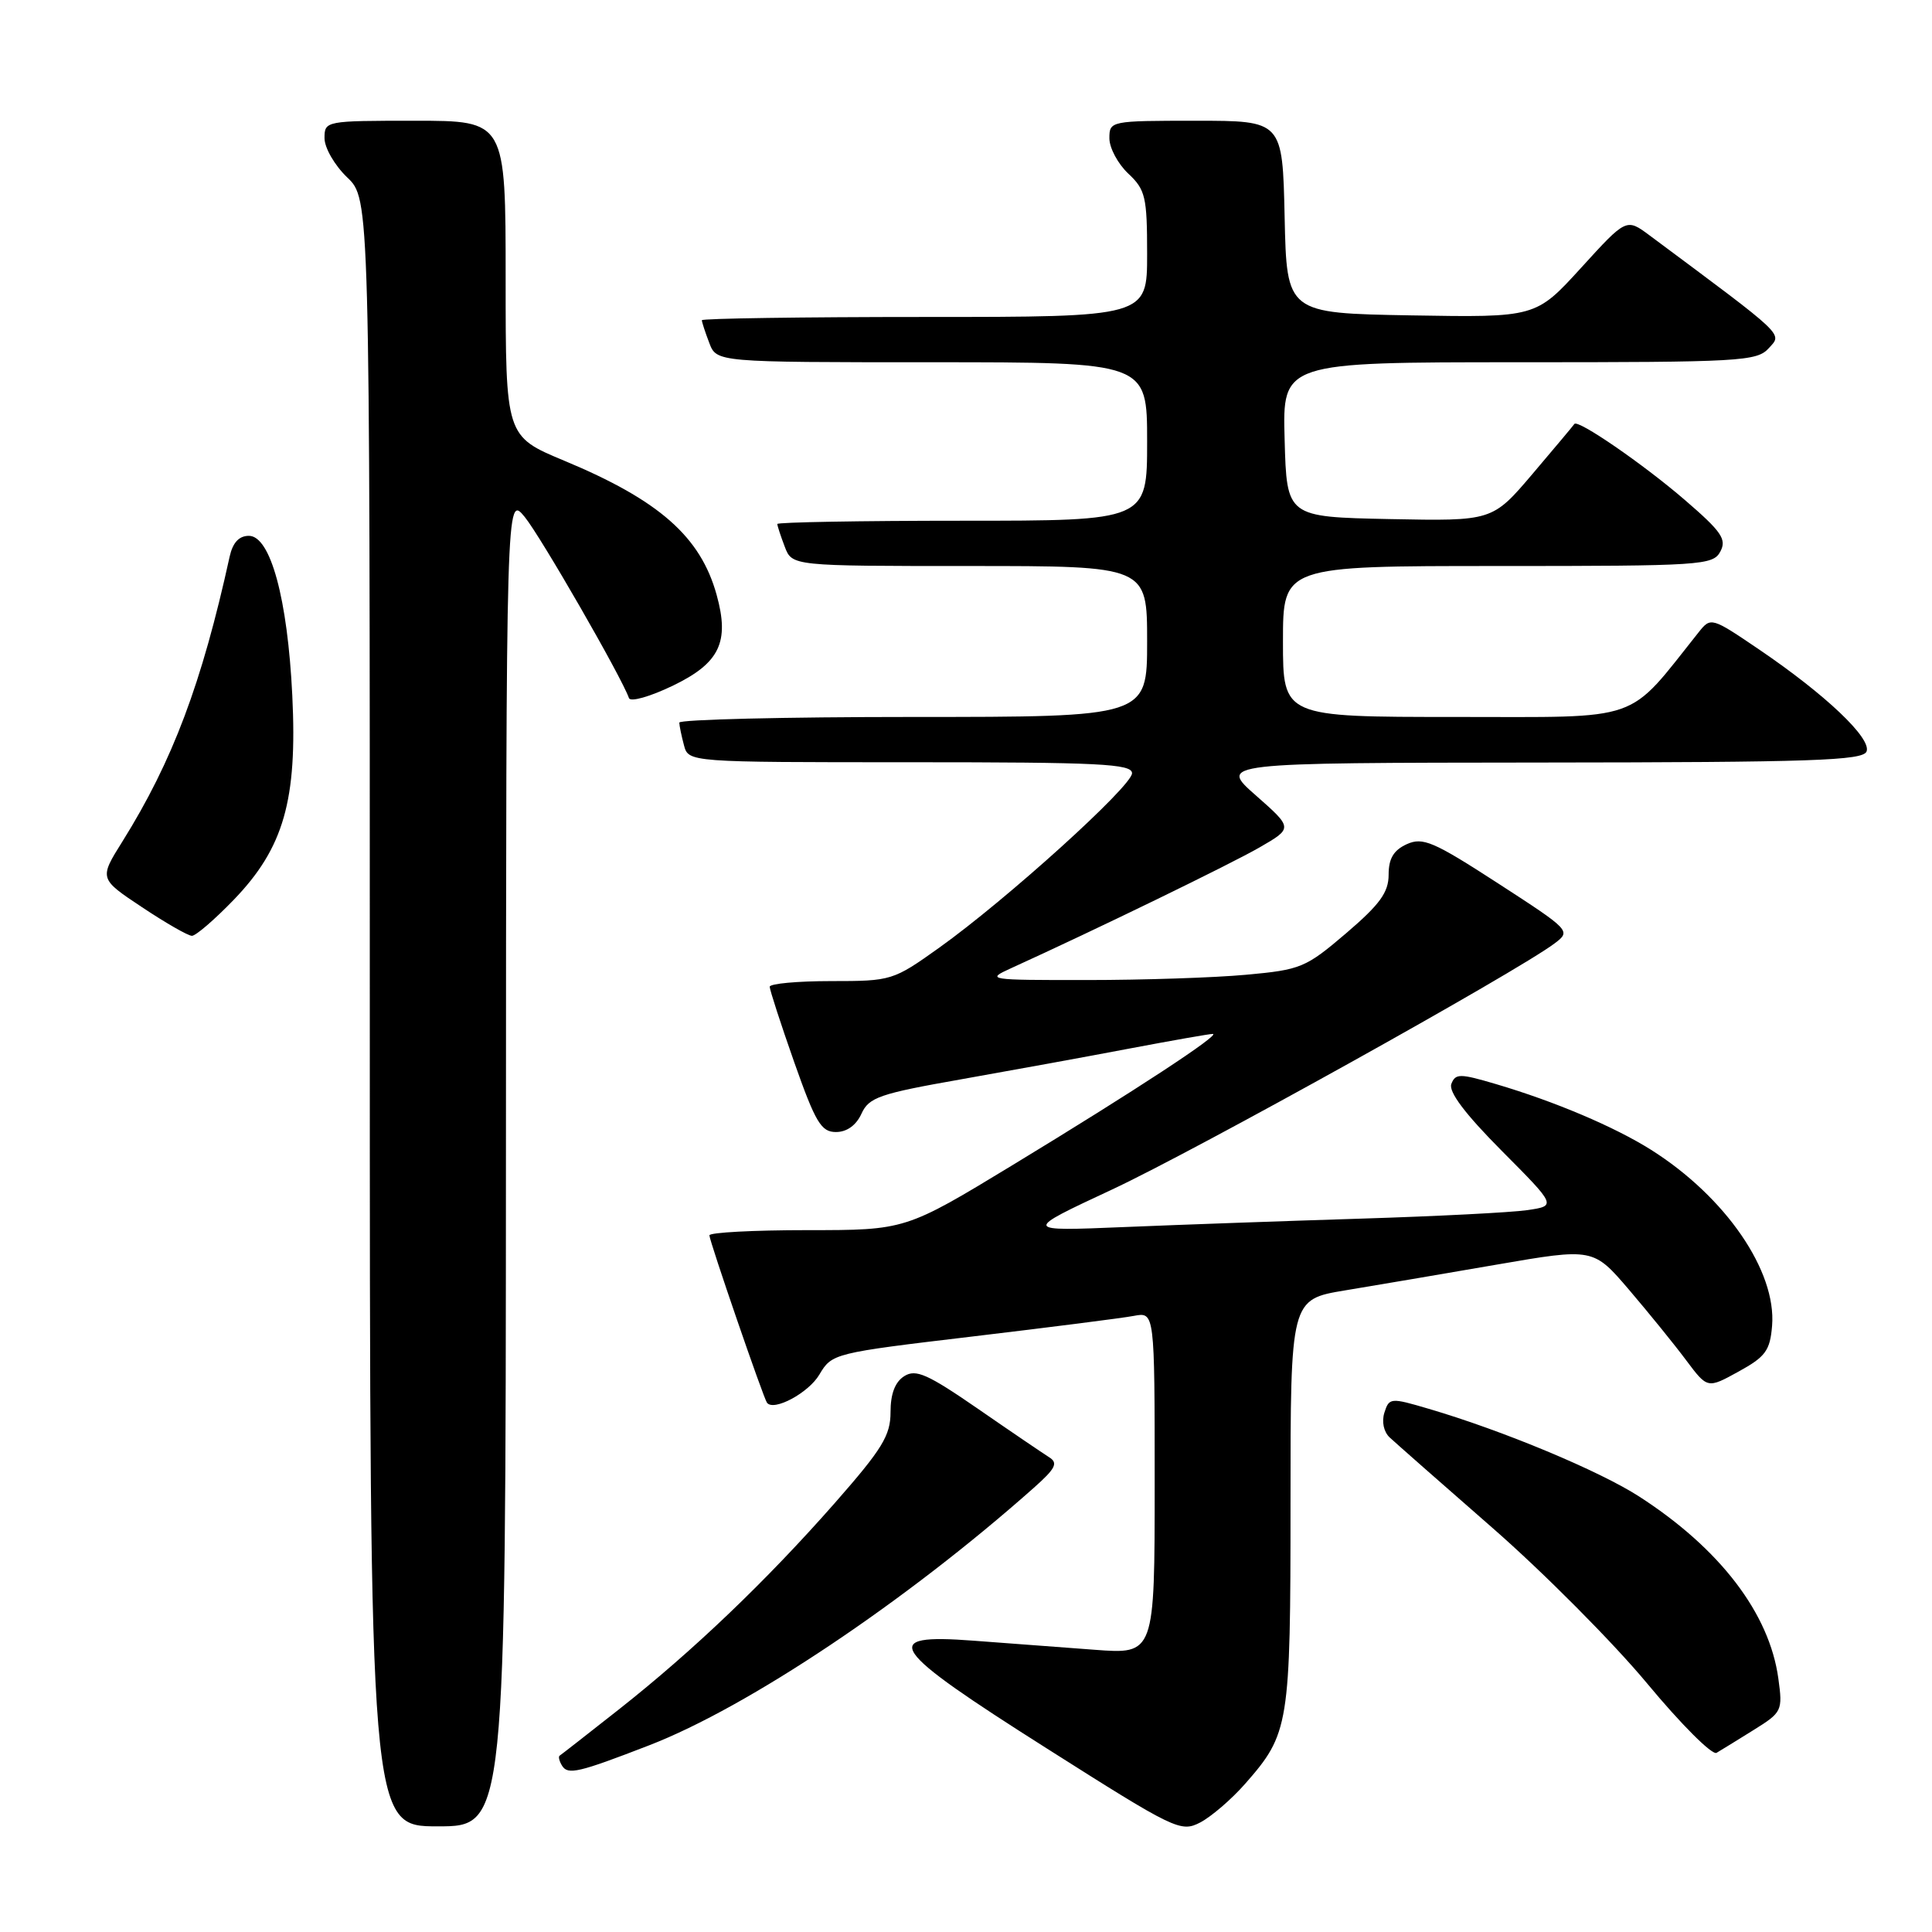 <?xml version="1.0" encoding="UTF-8" standalone="no"?>
<!DOCTYPE svg PUBLIC "-//W3C//DTD SVG 1.1//EN" "http://www.w3.org/Graphics/SVG/1.1/DTD/svg11.dtd" >
<svg xmlns="http://www.w3.org/2000/svg" xmlns:xlink="http://www.w3.org/1999/xlink" version="1.1" viewBox="0 0 256 256">
 <g >
 <path fill="currentColor"
d=" M 164.98 236.37 C 170.83 229.71 171.00 228.65 171.00 199.12 C 171.00 172.18 171.00 172.18 178.25 170.98 C 182.24 170.32 191.26 168.79 198.31 167.57 C 211.12 165.36 211.12 165.36 215.88 170.93 C 218.49 173.99 221.90 178.19 223.44 180.26 C 226.25 184.01 226.25 184.01 230.37 181.74 C 233.94 179.78 234.54 178.96 234.81 175.68 C 235.41 168.43 228.65 158.59 218.78 152.36 C 213.94 149.31 206.03 145.95 198.20 143.64 C 193.43 142.23 192.85 142.23 192.31 143.63 C 191.92 144.66 194.13 147.60 198.98 152.48 C 206.24 159.78 206.24 159.78 202.37 160.35 C 200.24 160.66 190.40 161.16 180.50 161.47 C 170.60 161.78 156.43 162.28 149.00 162.59 C 135.50 163.15 135.50 163.15 147.35 157.62 C 158.35 152.49 201.01 128.77 206.00 125.00 C 208.18 123.35 208.11 123.28 198.50 117.05 C 189.92 111.49 188.53 110.90 186.40 111.86 C 184.66 112.66 184.00 113.76 184.00 115.90 C 184.00 118.24 182.85 119.83 178.37 123.66 C 173.01 128.23 172.37 128.50 165.12 129.16 C 160.93 129.55 151.43 129.86 144.00 129.86 C 130.86 129.87 130.59 129.83 134.00 128.28 C 145.19 123.19 163.12 114.47 166.91 112.28 C 171.32 109.73 171.32 109.73 166.41 105.40 C 161.50 101.08 161.50 101.08 204.14 101.04 C 240.13 101.01 246.87 100.78 247.33 99.57 C 248.00 97.83 241.90 92.04 233.09 86.06 C 226.80 81.79 226.69 81.76 225.11 83.74 C 215.42 95.89 217.98 95.00 192.88 95.00 C 170.00 95.00 170.00 95.00 170.00 85.00 C 170.00 75.00 170.00 75.00 198.46 75.00 C 225.47 75.00 226.98 74.90 227.95 73.09 C 228.82 71.46 228.13 70.45 223.24 66.24 C 217.73 61.49 209.03 55.51 208.61 56.18 C 208.50 56.36 206.02 59.32 203.08 62.78 C 197.75 69.05 197.75 69.05 184.13 68.78 C 170.50 68.50 170.50 68.50 170.22 58.25 C 169.93 48.00 169.93 48.00 201.31 48.00 C 230.62 48.00 232.80 47.88 234.37 46.14 C 236.17 44.15 236.84 44.78 218.59 31.20 C 215.50 28.90 215.50 28.90 209.50 35.49 C 203.50 42.07 203.50 42.07 187.00 41.79 C 170.50 41.50 170.50 41.50 170.22 28.75 C 169.94 16.00 169.94 16.00 158.47 16.00 C 147.13 16.00 147.00 16.03 147.00 18.33 C 147.00 19.60 148.13 21.71 149.50 23.00 C 151.78 25.14 152.00 26.09 152.00 33.67 C 152.00 42.00 152.00 42.00 122.50 42.00 C 106.28 42.00 93.00 42.20 93.00 42.43 C 93.00 42.67 93.44 44.02 93.98 45.43 C 94.95 48.00 94.95 48.00 123.48 48.00 C 152.00 48.00 152.00 48.00 152.00 58.50 C 152.00 69.00 152.00 69.00 127.50 69.00 C 114.03 69.00 103.00 69.20 103.00 69.43 C 103.00 69.67 103.44 71.02 103.98 72.43 C 104.95 75.00 104.95 75.00 128.48 75.00 C 152.00 75.00 152.00 75.00 152.00 85.00 C 152.00 95.00 152.00 95.00 121.00 95.00 C 103.95 95.00 90.01 95.34 90.01 95.75 C 90.02 96.16 90.30 97.51 90.63 98.75 C 91.23 101.00 91.23 101.00 120.62 101.00 C 145.68 101.00 150.00 101.21 150.00 102.46 C 150.00 104.16 133.37 119.21 124.43 125.59 C 118.34 129.93 118.13 130.00 110.12 130.00 C 105.66 130.00 102.00 130.34 101.99 130.75 C 101.99 131.16 103.45 135.66 105.24 140.75 C 108.06 148.74 108.81 150.00 110.77 150.00 C 112.21 150.00 113.45 149.11 114.15 147.57 C 115.14 145.40 116.53 144.92 127.38 143.01 C 134.04 141.83 144.09 140.00 149.70 138.93 C 155.31 137.87 160.25 137.00 160.69 137.00 C 161.87 137.00 150.34 144.56 134.24 154.34 C 119.98 163.00 119.98 163.00 106.99 163.00 C 99.84 163.00 94.00 163.31 94.00 163.69 C 94.00 164.43 101.16 185.25 101.63 185.87 C 102.52 187.05 107.15 184.56 108.57 182.14 C 110.24 179.33 110.44 179.28 128.88 177.09 C 139.12 175.87 148.74 174.65 150.25 174.36 C 153.00 173.84 153.00 173.84 153.00 196.52 C 153.00 219.21 153.00 219.21 145.00 218.60 C 140.60 218.27 133.40 217.73 129.00 217.40 C 116.35 216.44 117.64 218.33 138.71 231.68 C 155.71 242.46 156.45 242.82 159.03 241.49 C 160.50 240.72 163.18 238.42 164.98 236.37 Z  M 67.04 153.75 C 67.07 65.50 67.07 65.50 69.53 68.50 C 71.65 71.10 82.35 89.68 83.34 92.50 C 83.54 93.05 86.15 92.31 89.21 90.83 C 95.36 87.85 96.69 85.07 94.96 78.83 C 92.83 71.11 87.34 66.28 74.75 61.04 C 67.00 57.81 67.00 57.81 67.00 36.91 C 67.00 16.00 67.00 16.00 55.00 16.00 C 43.13 16.00 43.00 16.02 43.00 18.31 C 43.00 19.59 44.35 21.92 46.00 23.50 C 49.00 26.37 49.00 26.37 49.00 134.19 C 49.00 242.00 49.00 242.00 58.00 242.00 C 67.00 242.00 67.00 242.00 67.04 153.75 Z  M 86.00 231.27 C 99.12 226.20 120.06 212.18 137.00 197.13 C 139.89 194.56 140.24 193.85 139.00 193.08 C 138.18 192.56 133.93 189.68 129.58 186.67 C 122.92 182.08 121.36 181.38 119.83 182.34 C 118.60 183.11 118.00 184.68 118.00 187.12 C 118.00 190.22 116.90 192.00 110.64 199.13 C 101.54 209.48 91.81 218.78 82.00 226.51 C 77.88 229.76 74.34 232.52 74.15 232.64 C 73.96 232.77 74.11 233.37 74.48 233.97 C 75.25 235.21 76.65 234.89 86.00 231.27 Z  M 232.37 229.23 C 236.13 226.89 236.23 226.69 235.64 222.41 C 234.46 213.78 227.91 205.21 217.22 198.31 C 211.94 194.90 199.12 189.55 189.30 186.67 C 184.26 185.18 184.07 185.20 183.44 187.18 C 183.06 188.38 183.35 189.74 184.15 190.48 C 184.89 191.17 191.03 196.58 197.80 202.49 C 204.56 208.40 213.76 217.66 218.25 223.06 C 222.73 228.46 226.87 232.60 227.45 232.26 C 228.03 231.92 230.24 230.56 232.37 229.23 Z  M 30.98 119.22 C 37.60 112.35 39.41 106.03 38.73 92.15 C 38.11 79.34 35.84 71.00 32.98 71.00 C 31.67 71.00 30.84 71.90 30.43 73.75 C 26.74 90.56 22.87 100.85 16.24 111.47 C 13.13 116.43 13.13 116.43 18.82 120.21 C 21.94 122.29 24.92 124.00 25.43 124.00 C 25.95 124.00 28.44 121.85 30.98 119.22 Z "/>
</g>
</svg>